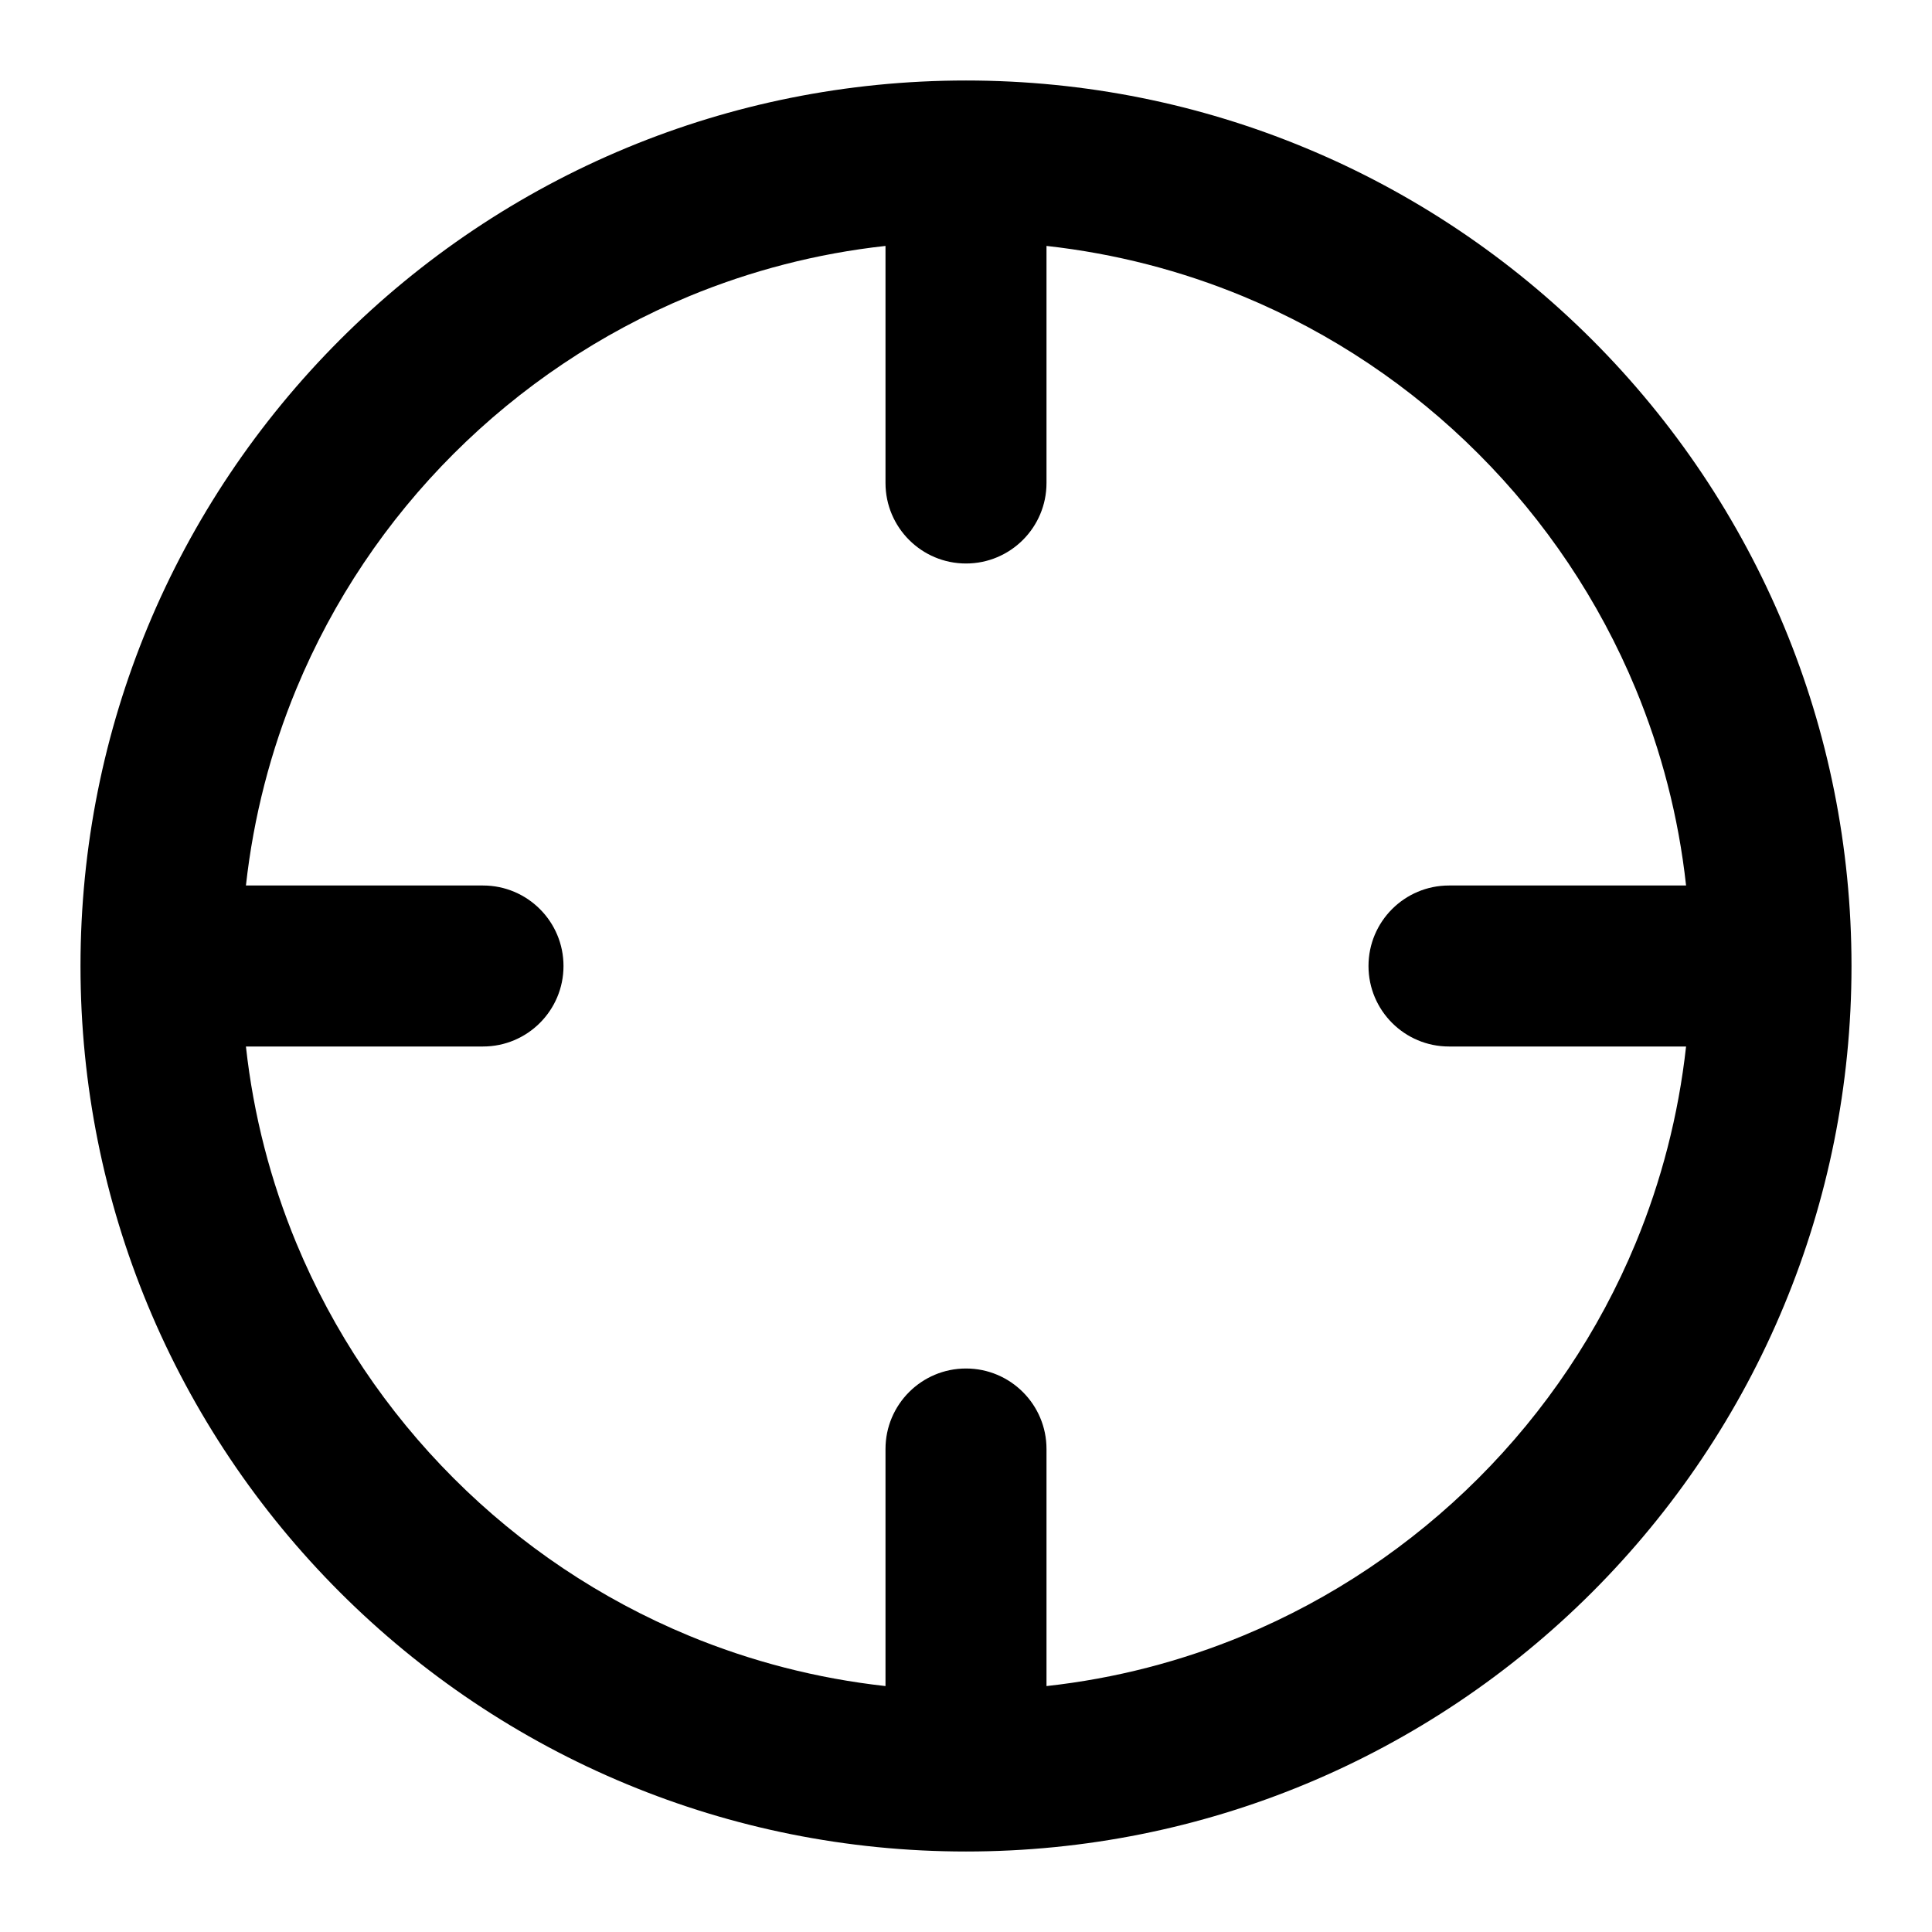 <!-- Generated by IcoMoon.io -->
<svg version="1.1" xmlns="http://www.w3.org/2000/svg" width="24" height="24" viewBox="0 0 24 24">
<title>crosshair</title>
<path d="M23 12c0-1.488-0.296-2.91-0.833-4.207-0.558-1.347-1.375-2.558-2.388-3.571s-2.224-1.831-3.571-2.388c-1.298-0.538-2.72-0.834-4.208-0.834s-2.91 0.296-4.207 0.833c-1.347 0.558-2.558 1.375-3.571 2.389s-1.831 2.224-2.389 3.571c-0.537 1.297-0.833 2.719-0.833 4.207s0.296 2.91 0.833 4.207c0.558 1.347 1.375 2.558 2.388 3.571s2.224 1.831 3.571 2.388c1.298 0.538 2.72 0.834 4.208 0.834s2.91-0.296 4.207-0.833c1.347-0.558 2.558-1.375 3.571-2.388s1.831-2.224 2.388-3.571c0.538-1.298 0.834-2.72 0.834-4.208zM13 20.945v-2.945c0-0.552-0.448-1-1-1s-1 0.448-1 1v2.945c-0.857-0.095-1.676-0.309-2.442-0.626-1.101-0.456-2.092-1.124-2.922-1.955-0.831-0.831-1.499-1.822-1.955-2.922-0.317-0.766-0.532-1.585-0.626-2.442h2.945c0.552 0 1-0.448 1-1s-0.448-1-1-1h-2.945c0.095-0.857 0.309-1.676 0.626-2.442 0.456-1.101 1.124-2.092 1.955-2.922s1.822-1.499 2.922-1.955c0.766-0.317 1.585-0.532 2.442-0.626v2.945c0 0.552 0.448 1 1 1s1-0.448 1-1v-2.945c0.857 0.095 1.676 0.309 2.442 0.626 1.101 0.456 2.092 1.124 2.922 1.955 0.831 0.831 1.499 1.822 1.955 2.922 0.317 0.766 0.532 1.585 0.626 2.442h-2.945c-0.552 0-1 0.448-1 1s0.448 1 1 1h2.945c-0.095 0.857-0.309 1.676-0.626 2.442-0.456 1.101-1.124 2.092-1.955 2.922s-1.822 1.499-2.922 1.955c-0.766 0.317-1.585 0.532-2.442 0.626z"></path>
</svg>

